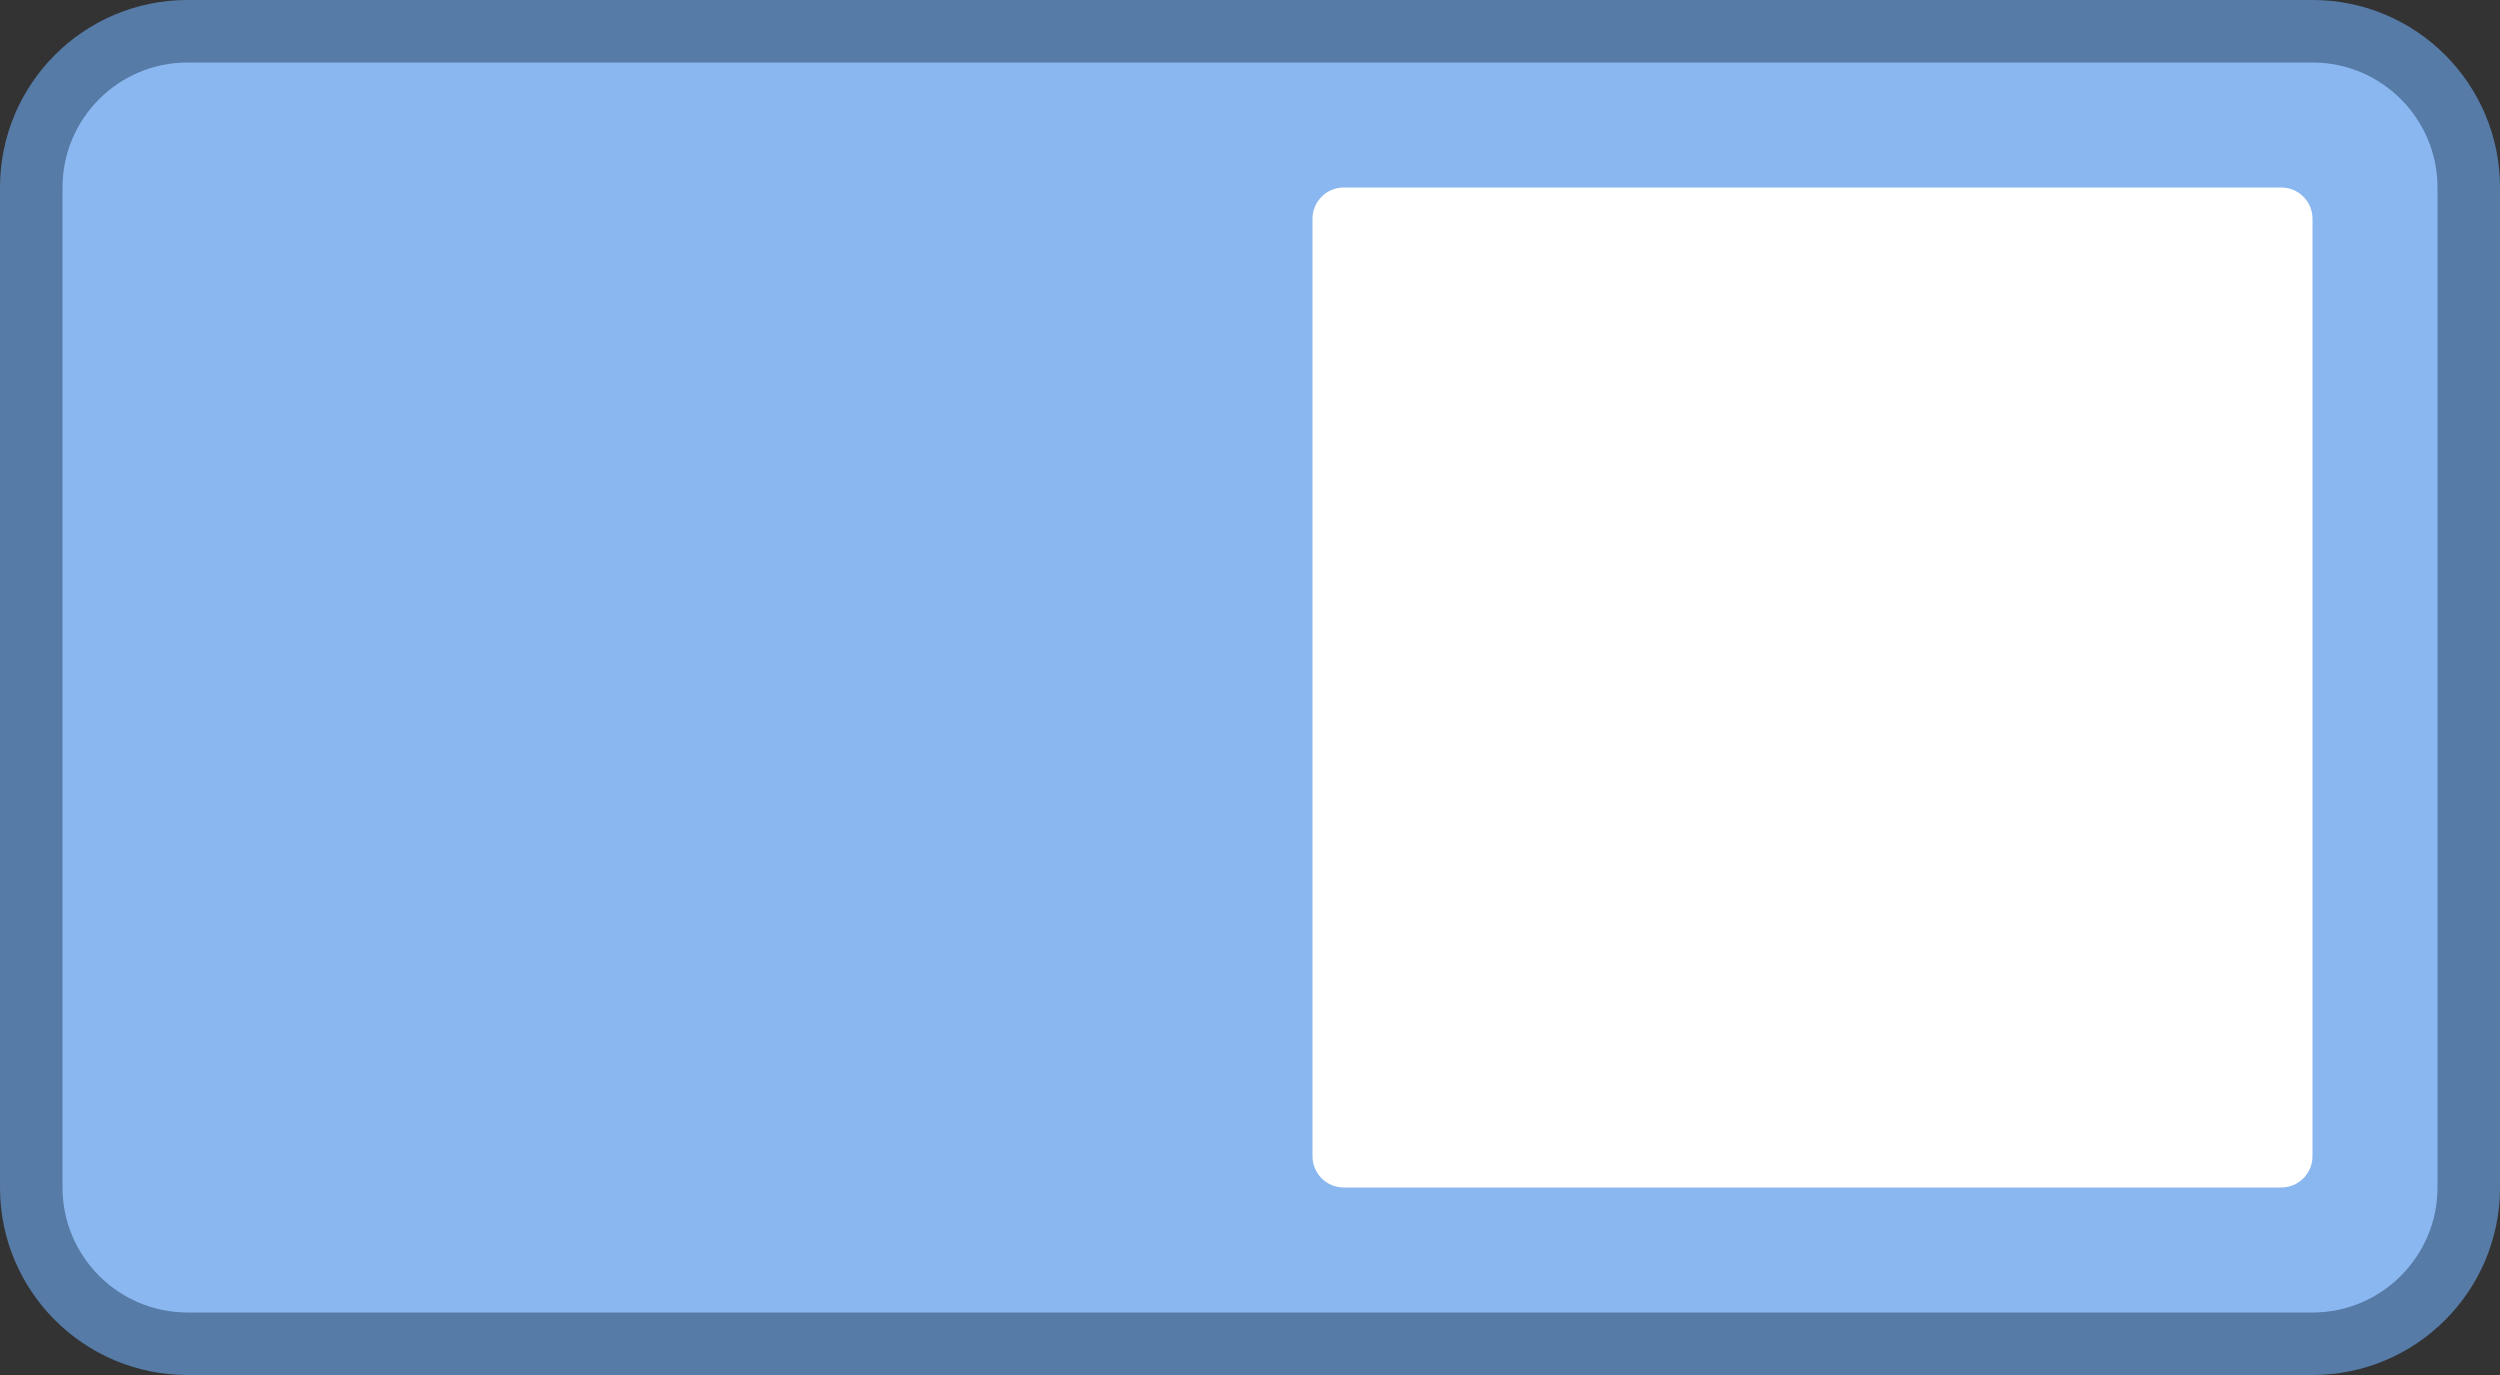 <svg version="1.1" xmlns="http://www.w3.org/2000/svg" viewBox="0 0 40 22">
	<rect x="0" y="0" width="40" height="22" fill="#333333" stroke="none"/>
	<g transform="translate(0,-9)">
    <g>
      <path style="fill:#8BB7F0;" d="M3,30.5c-1.378,0-2.5-1.122-2.5-2.5V12c0-1.378,1.122-2.5,2.5-2.5h34c1.378,0,2.5,1.122,2.5,2.5v16
        c0,1.378-1.122,2.5-2.5,2.5H3z"></path>
      <g>
        <path style="fill:#567ba7;" d="M37,10c1.103,0,2,0.897,2,2v16c0,1.103-0.897,2-2,2H3c-1.103,0-2-0.897-2-2V12
          c0-1.103,0.897-2,2-2H37 M37,9H3c-1.657,0-3,1.343-3,3v16c0,1.657,1.343,3,3,3h34c1.657,0,3-1.343,3-3V12
          C40,10.343,38.657,9,37,9L37,9z"></path>
      </g>
    </g>
    <path style="fill:#FFFFFF;" d="M21.5,28h15c0.276,0,0.5-0.224,0.5-0.5v-15c0-0.276-0.224-0.5-0.5-0.5h-15
      c-0.276,0-0.5,0.224-0.5,0.5v15C21,27.776,21.224,28,21.5,28z"></path>
  </g>
</svg>
